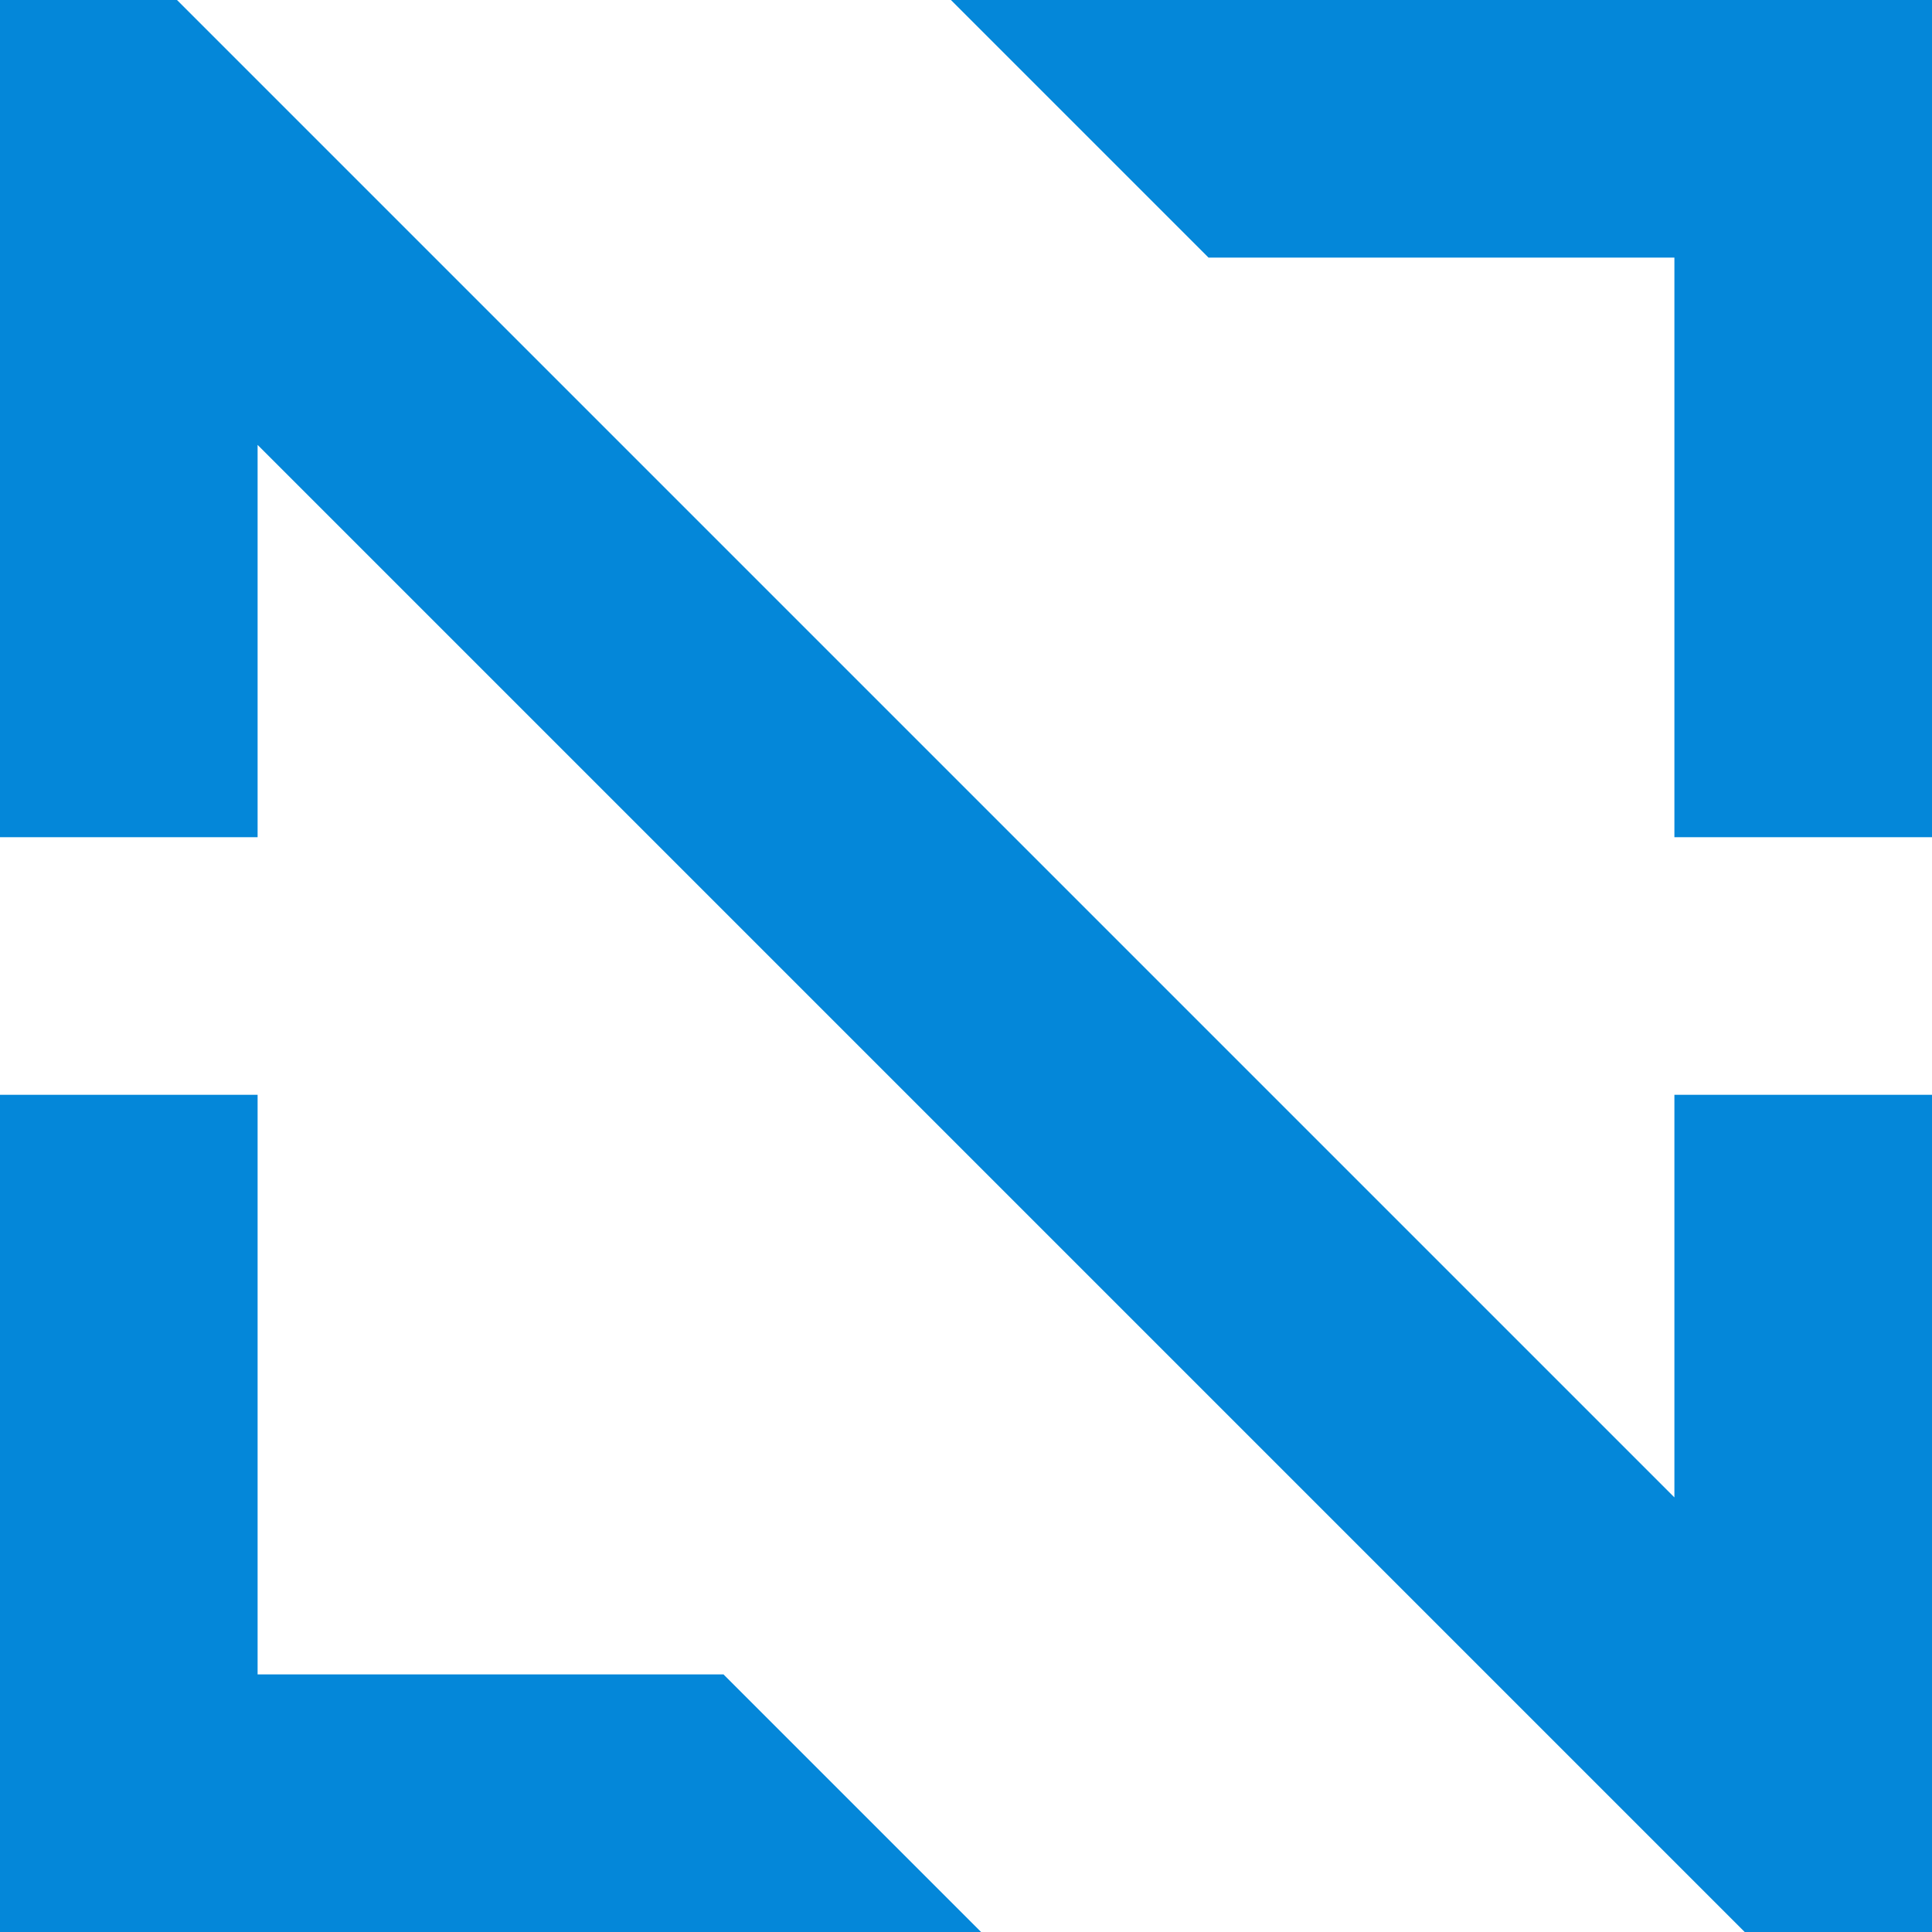 <svg width="700" height="700" viewBox="0 0 700 700" fill="none" xmlns="http://www.w3.org/2000/svg">
<path d="M64.134 0L0 0V303.333H93.333V161.192L632.141 700H700V396.667H606.667V542.532L64.134 0Z" fill="#0487D9"/>
<path d="M437.865 93.333H606.667V303.333H700V0L344.531 0L437.865 93.333Z" fill="#0487D9"/>
<path d="M0 700V396.667H93.333V606.667H262.135L355.469 700H0Z" fill="#0487D9"/>
</svg>
